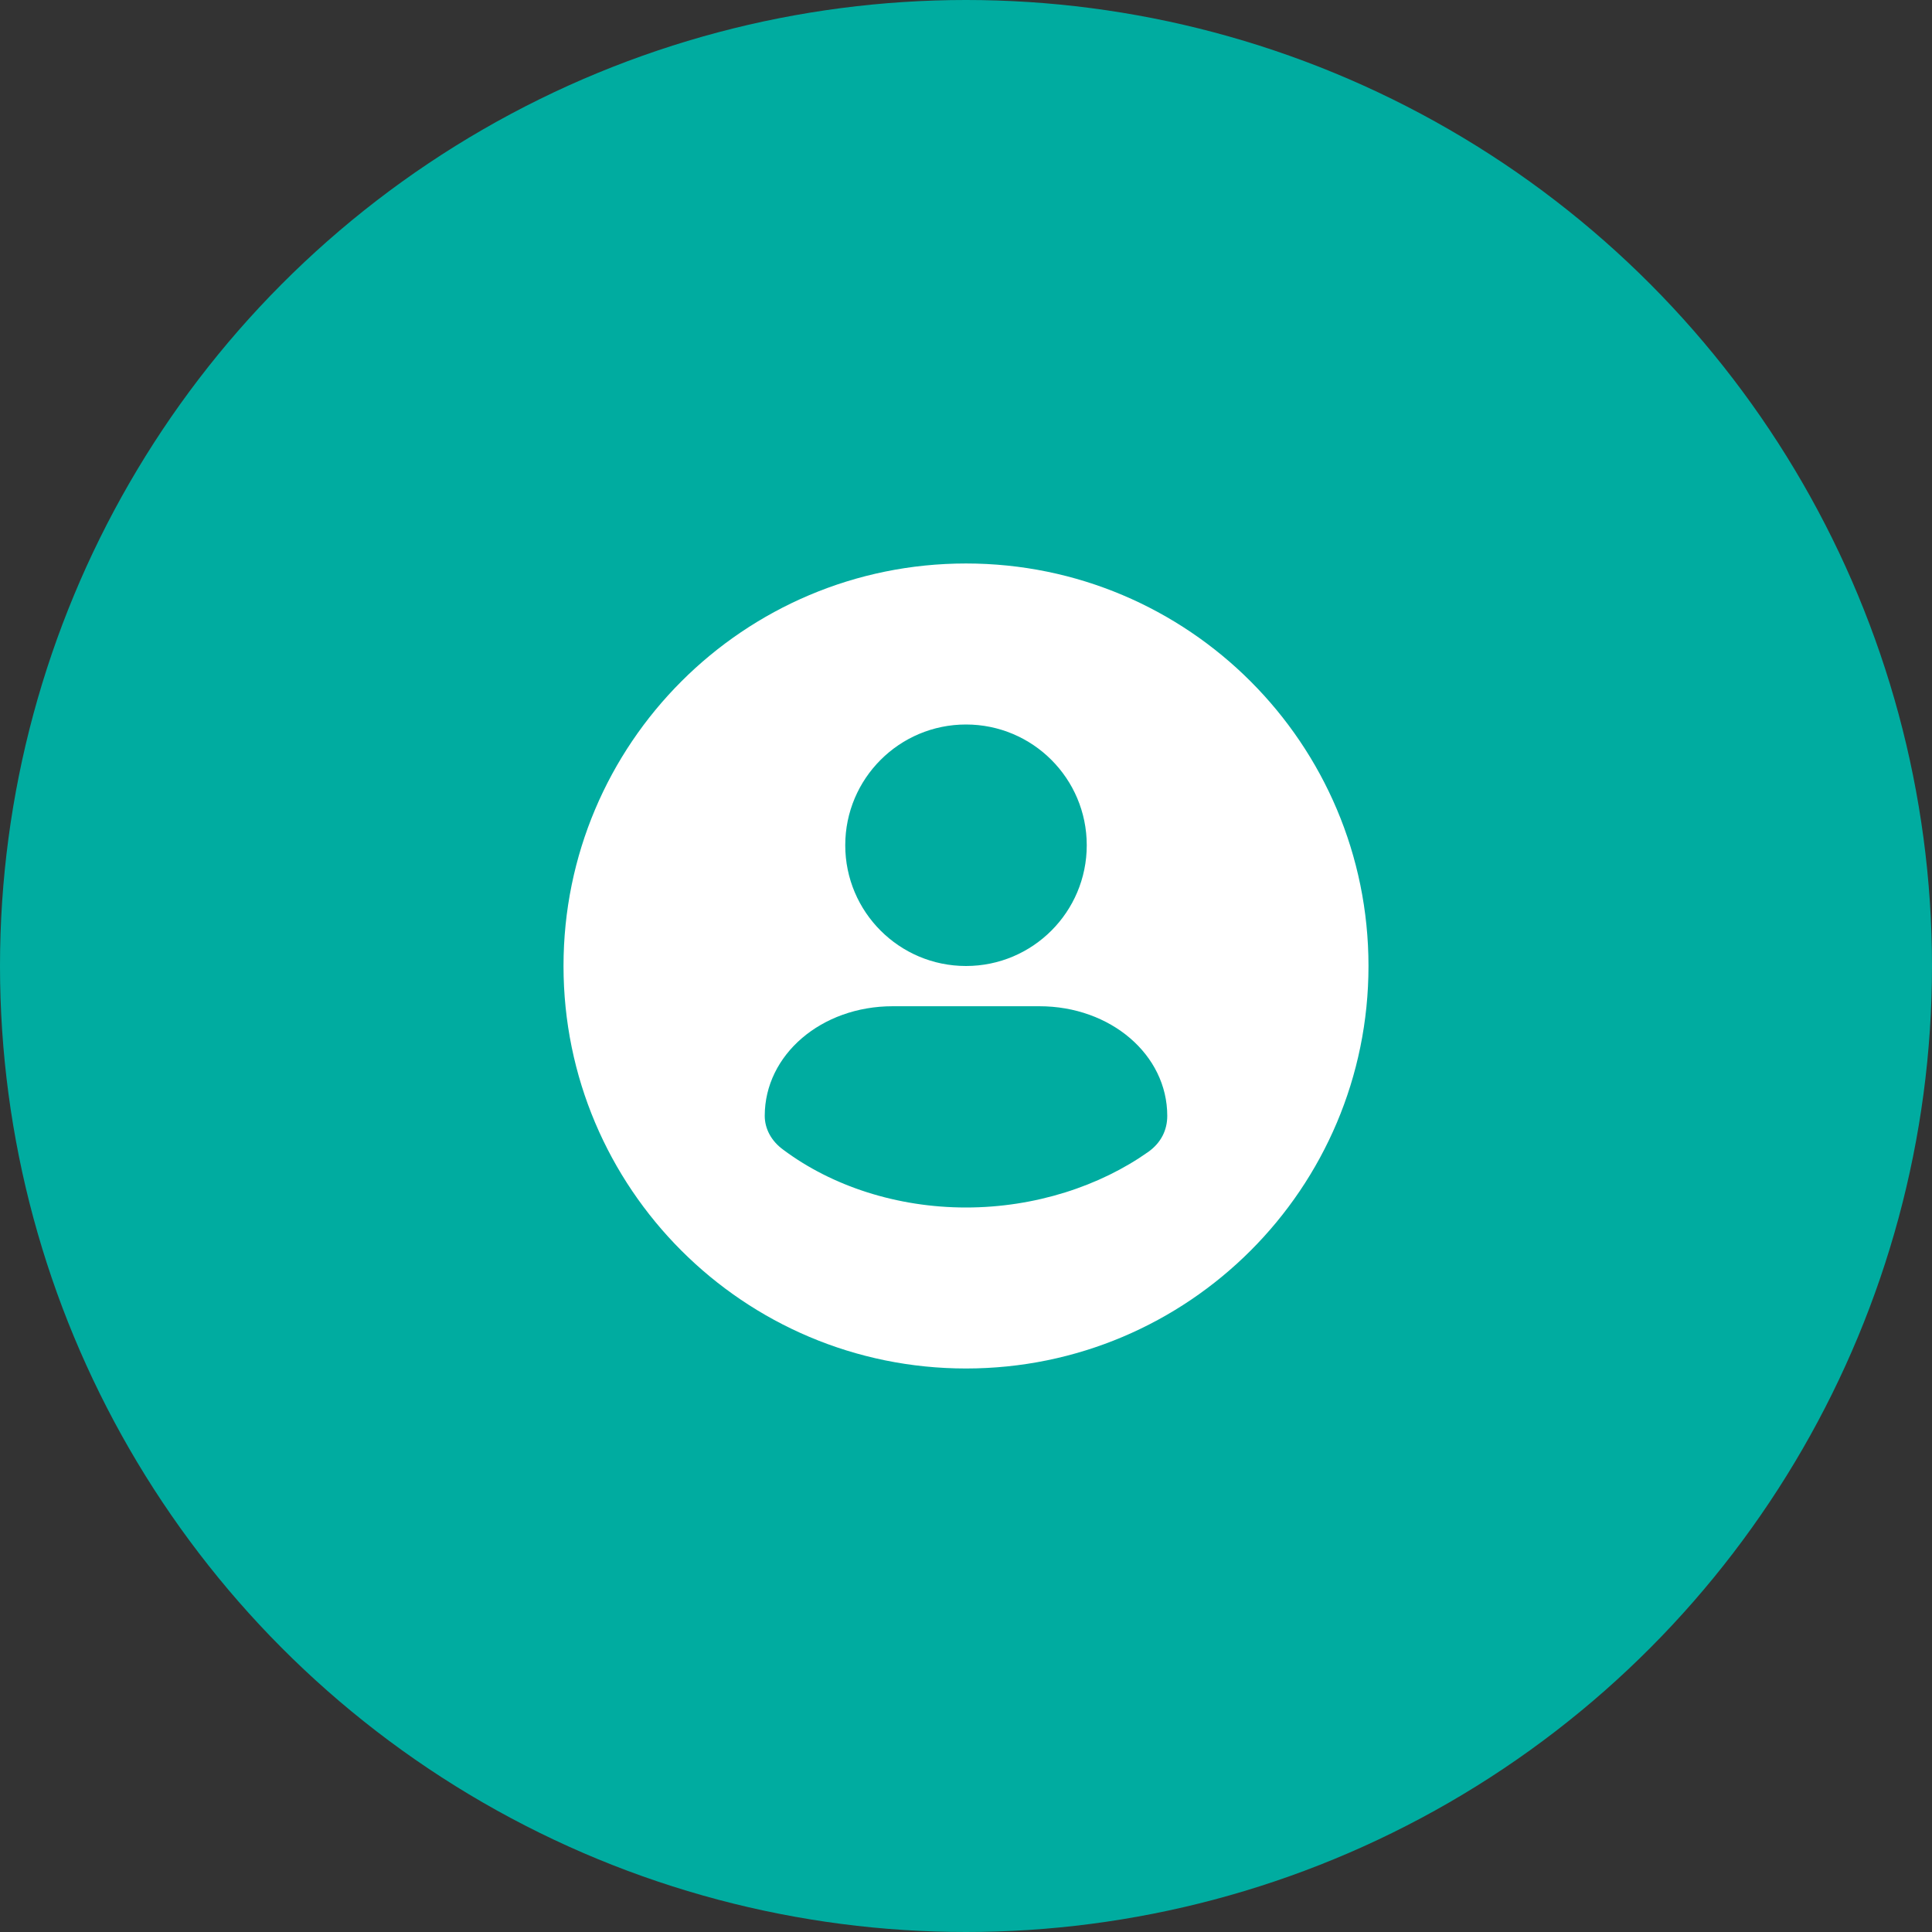<svg width="64" height="64" viewBox="0 0 64 64" fill="none" xmlns="http://www.w3.org/2000/svg">
<rect x="0" y="0" width="64" height="64" fill="#333333" stroke="none"/>
<circle cx="32" cy="32" r="32" fill="#00ACA0"/>
<path fill-rule="evenodd" clip-rule="evenodd" d="M45.333 32C45.333 39.364 39.364 45.333 32 45.333C24.636 45.333 18.667 39.364 18.667 32C18.667 24.636 24.636 18.666 32 18.666C39.364 18.666 45.333 24.636 45.333 32ZM32 40C29.708 40 27.556 39.286 25.958 38.095C25.542 37.798 25.333 37.381 25.333 36.964C25.333 34.941 27.208 33.333 29.57 33.333H34.431C36.792 33.333 38.667 34.941 38.667 36.964C38.667 37.441 38.458 37.857 38.042 38.155C36.444 39.286 34.292 40 32 40ZM32 32C34.209 32 36 30.209 36 28C36 25.791 34.209 24 32 24C29.791 24 28 25.791 28 28C28 30.209 29.791 32 32 32Z" fill="white"/>
</svg>
